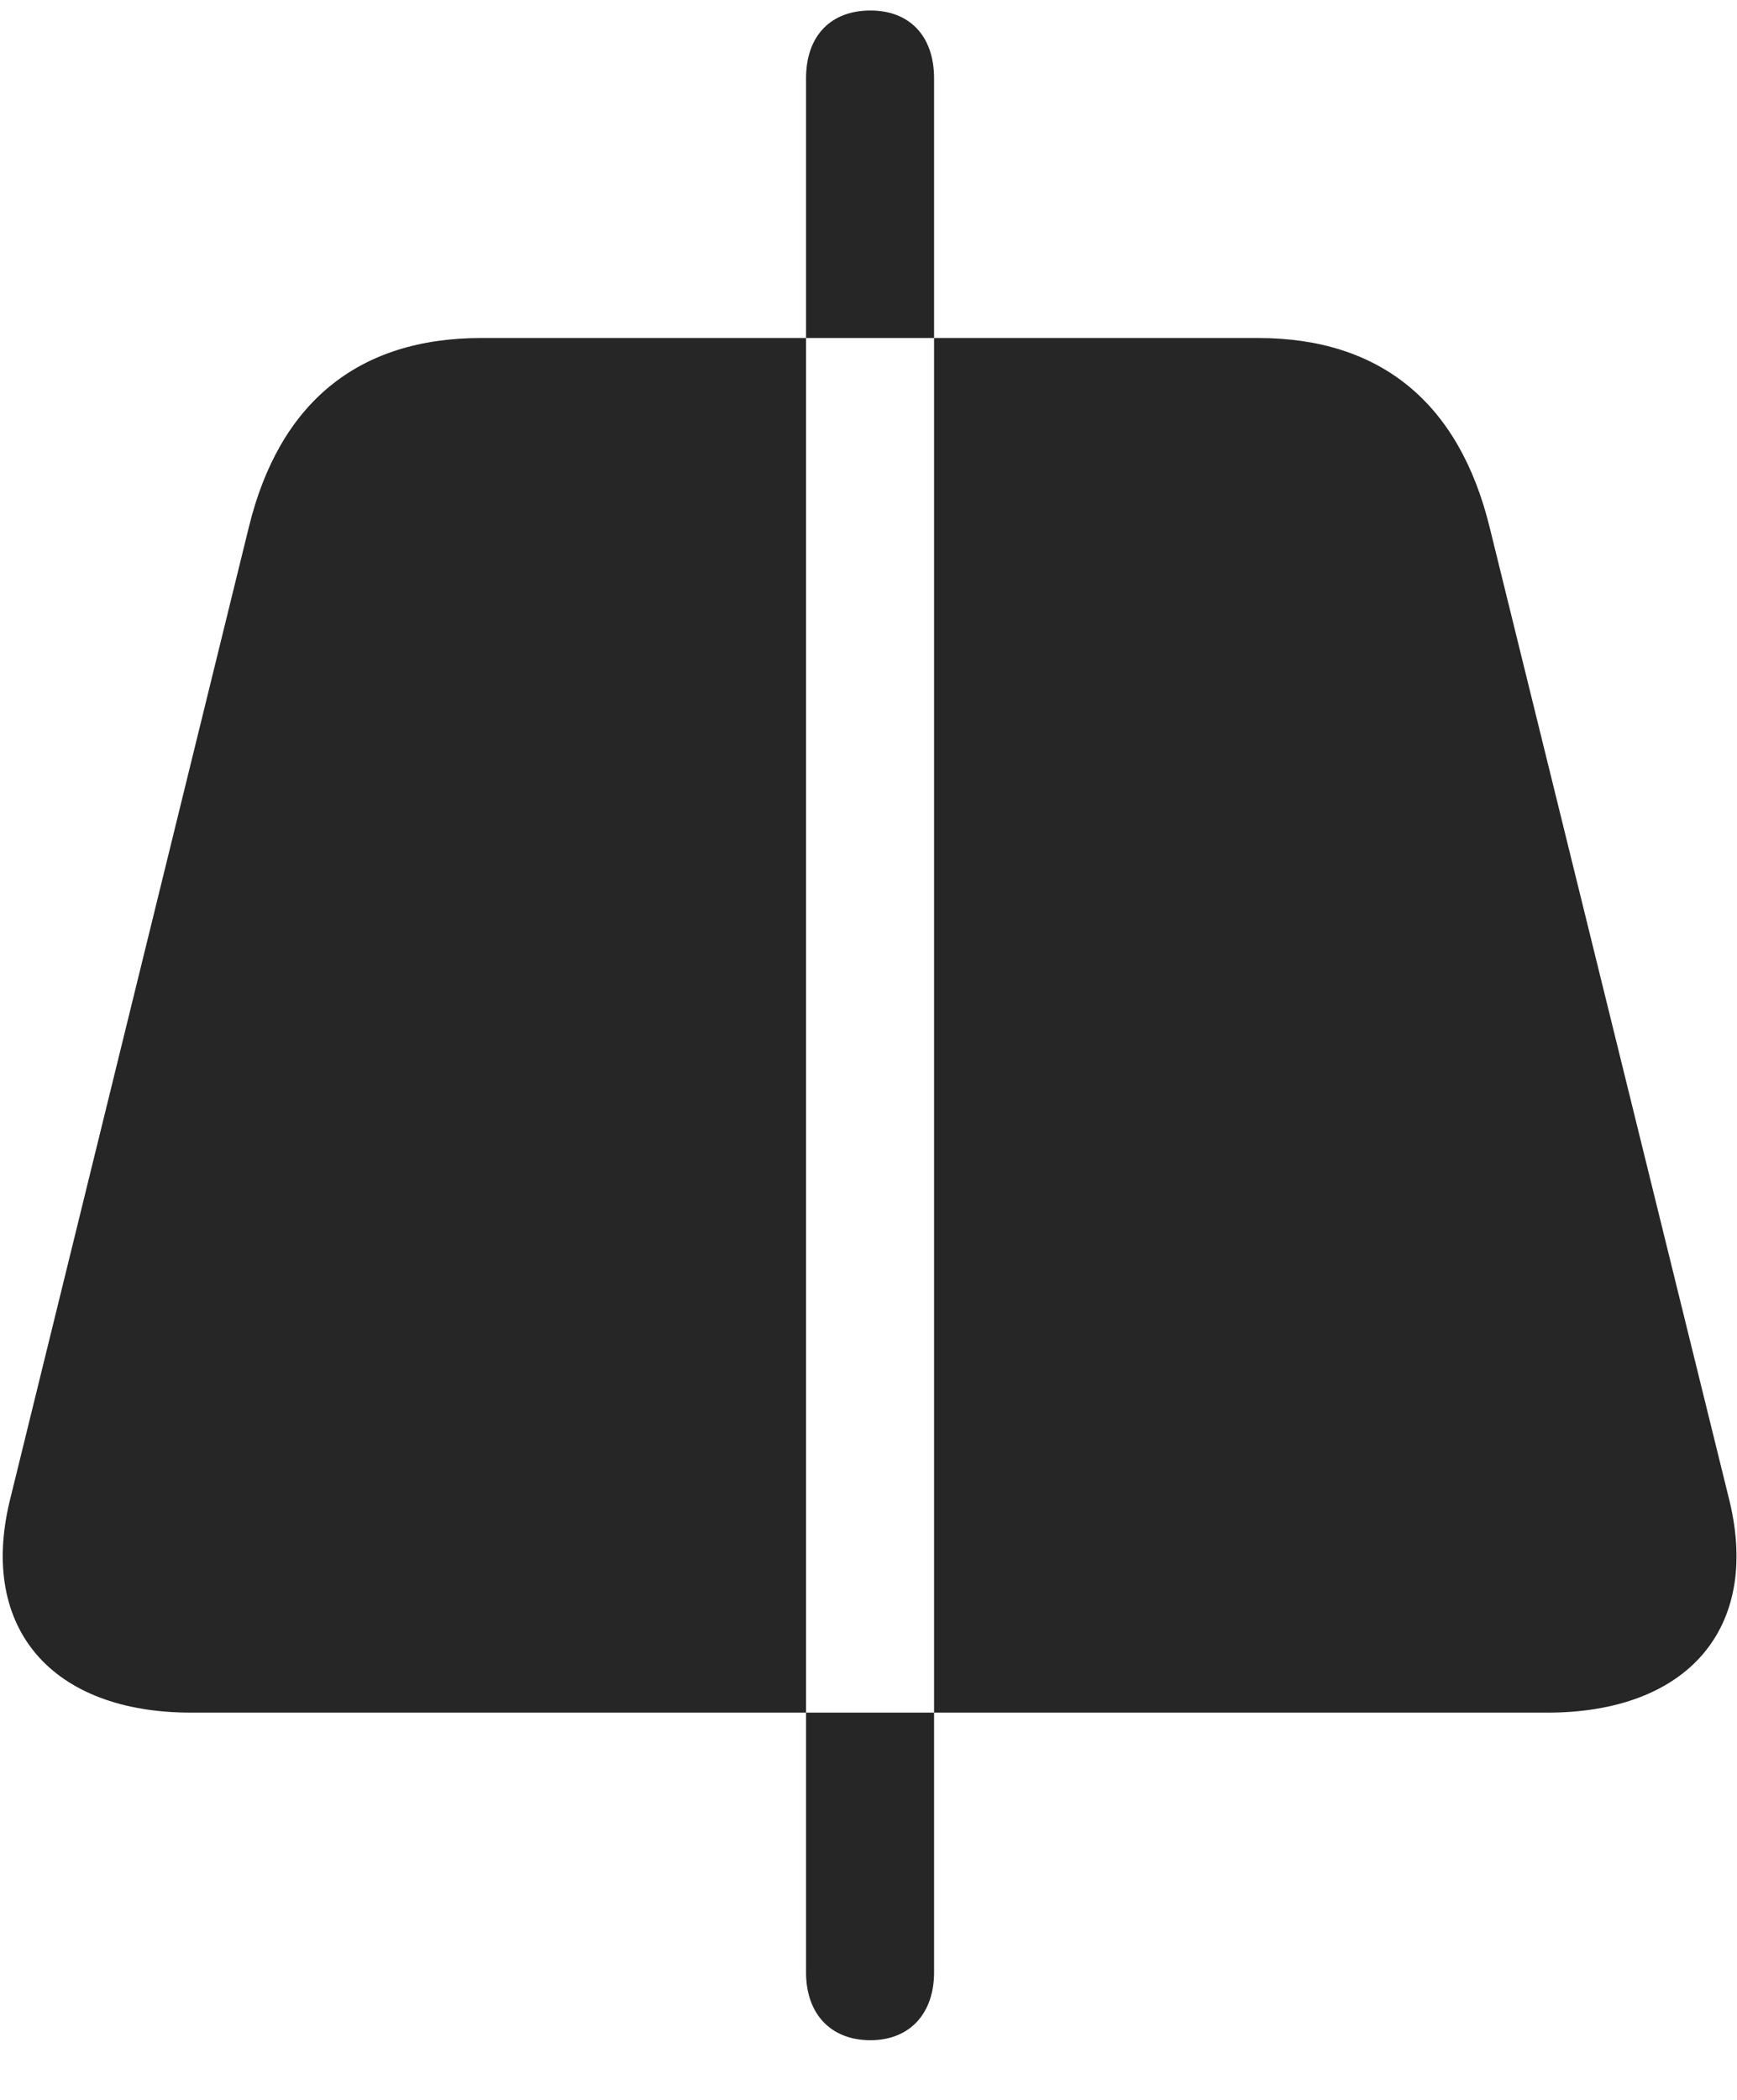 <svg width="24" height="29" viewBox="0 0 24 29" fill="none" xmlns="http://www.w3.org/2000/svg">
<g clip-path="url(#clip0_2207_21910)">
<path d="M2.641 23.652H21.379C23.313 23.652 24.32 22.492 23.898 20.734L20.582 7.281C20.16 5.559 19.07 4.668 17.383 4.668H6.649C4.949 4.668 3.859 5.559 3.438 7.281L0.133 20.734C-0.289 22.492 0.719 23.652 2.641 23.652ZM12.027 28.176C11.477 28.176 11.137 27.812 11.137 27.238V1.082C11.137 0.496 11.477 0.145 12.027 0.145C12.566 0.145 12.906 0.496 12.906 1.082V27.238C12.906 27.812 12.566 28.176 12.027 28.176Z" fill="black" fill-opacity="0.85"/>
</g>
<defs>
<clipPath id="clip0_2207_21910">
<rect width="23.956" height="28.16" fill="white" transform="translate(0.038 0.145)"/>
</clipPath>
</defs>
</svg>
